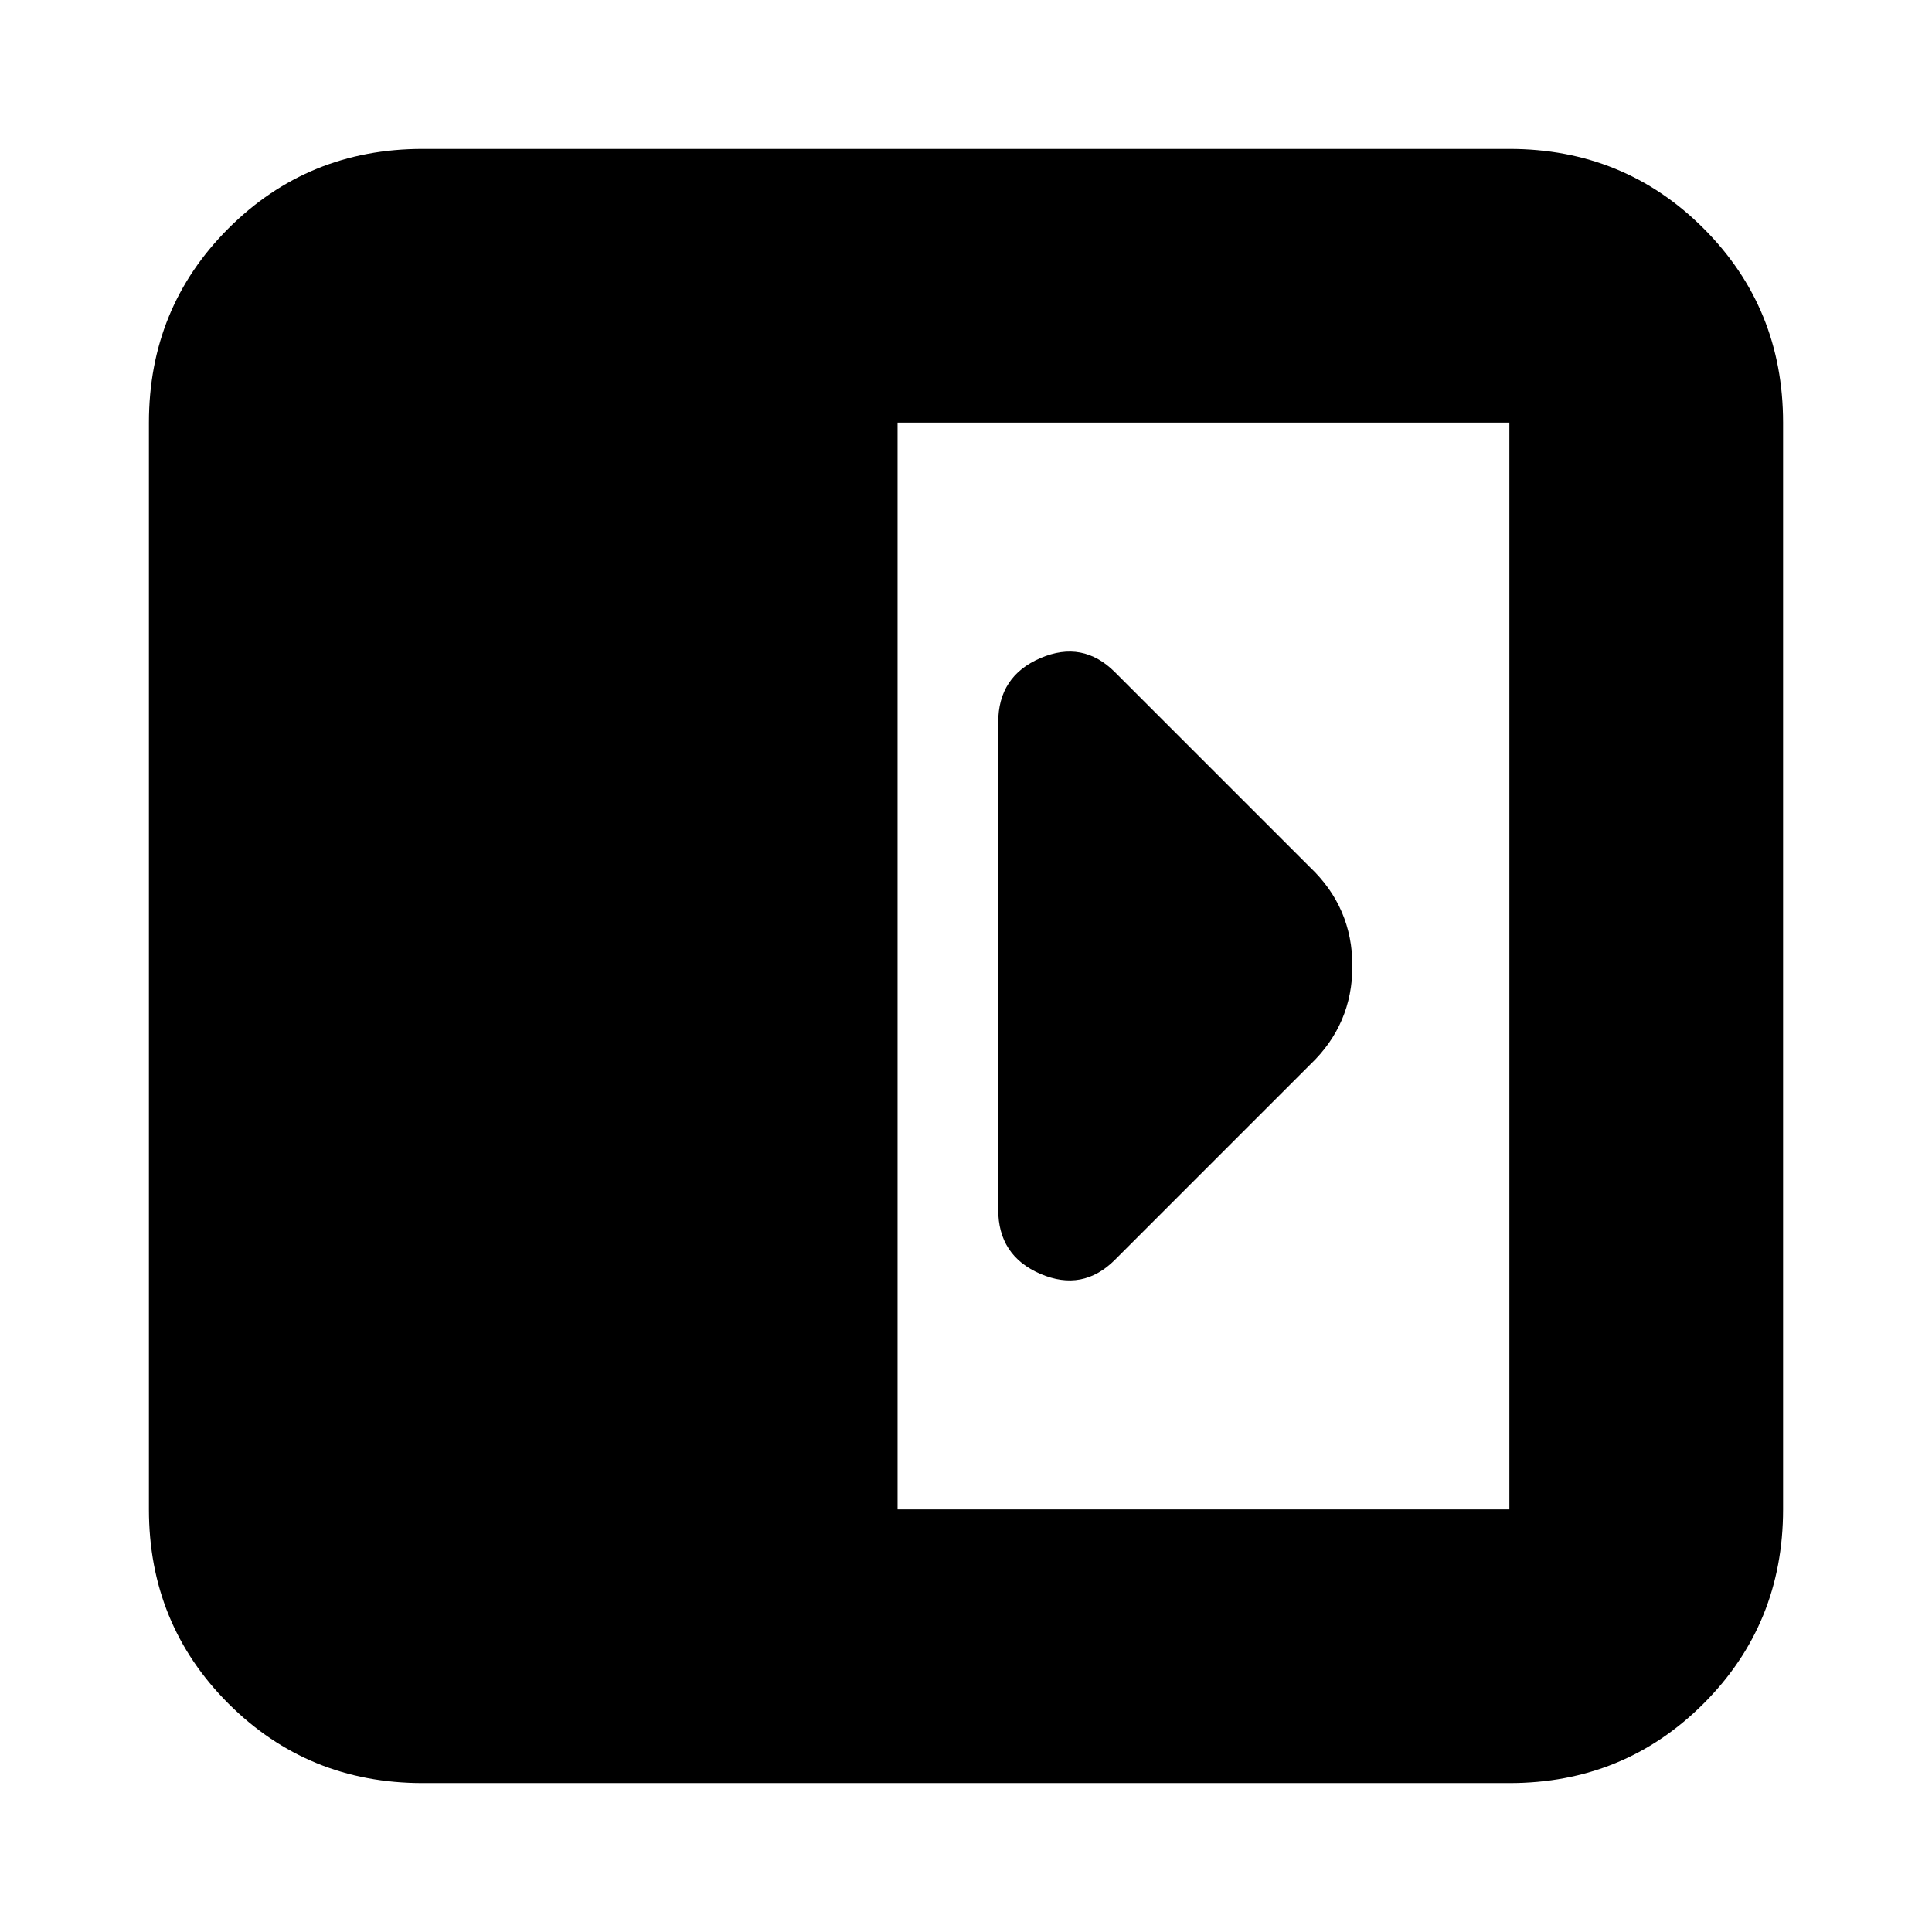 <svg xmlns="http://www.w3.org/2000/svg" height="24" viewBox="0 96 960 960" width="24"><path d="M496 455v242q0 23 21 32t37-7l97-97q21-20 21-49t-21-49l-97-97q-16-16-37-7t-21 32ZM210 982q-57 0-96.5-39.5T74 846V306q0-57 39.5-96.5T210 170h540q57 0 96.5 39.5T886 306v540q0 57-39.5 96.5T750 982H210Zm236-136h304V306H446v540Z"/></svg>